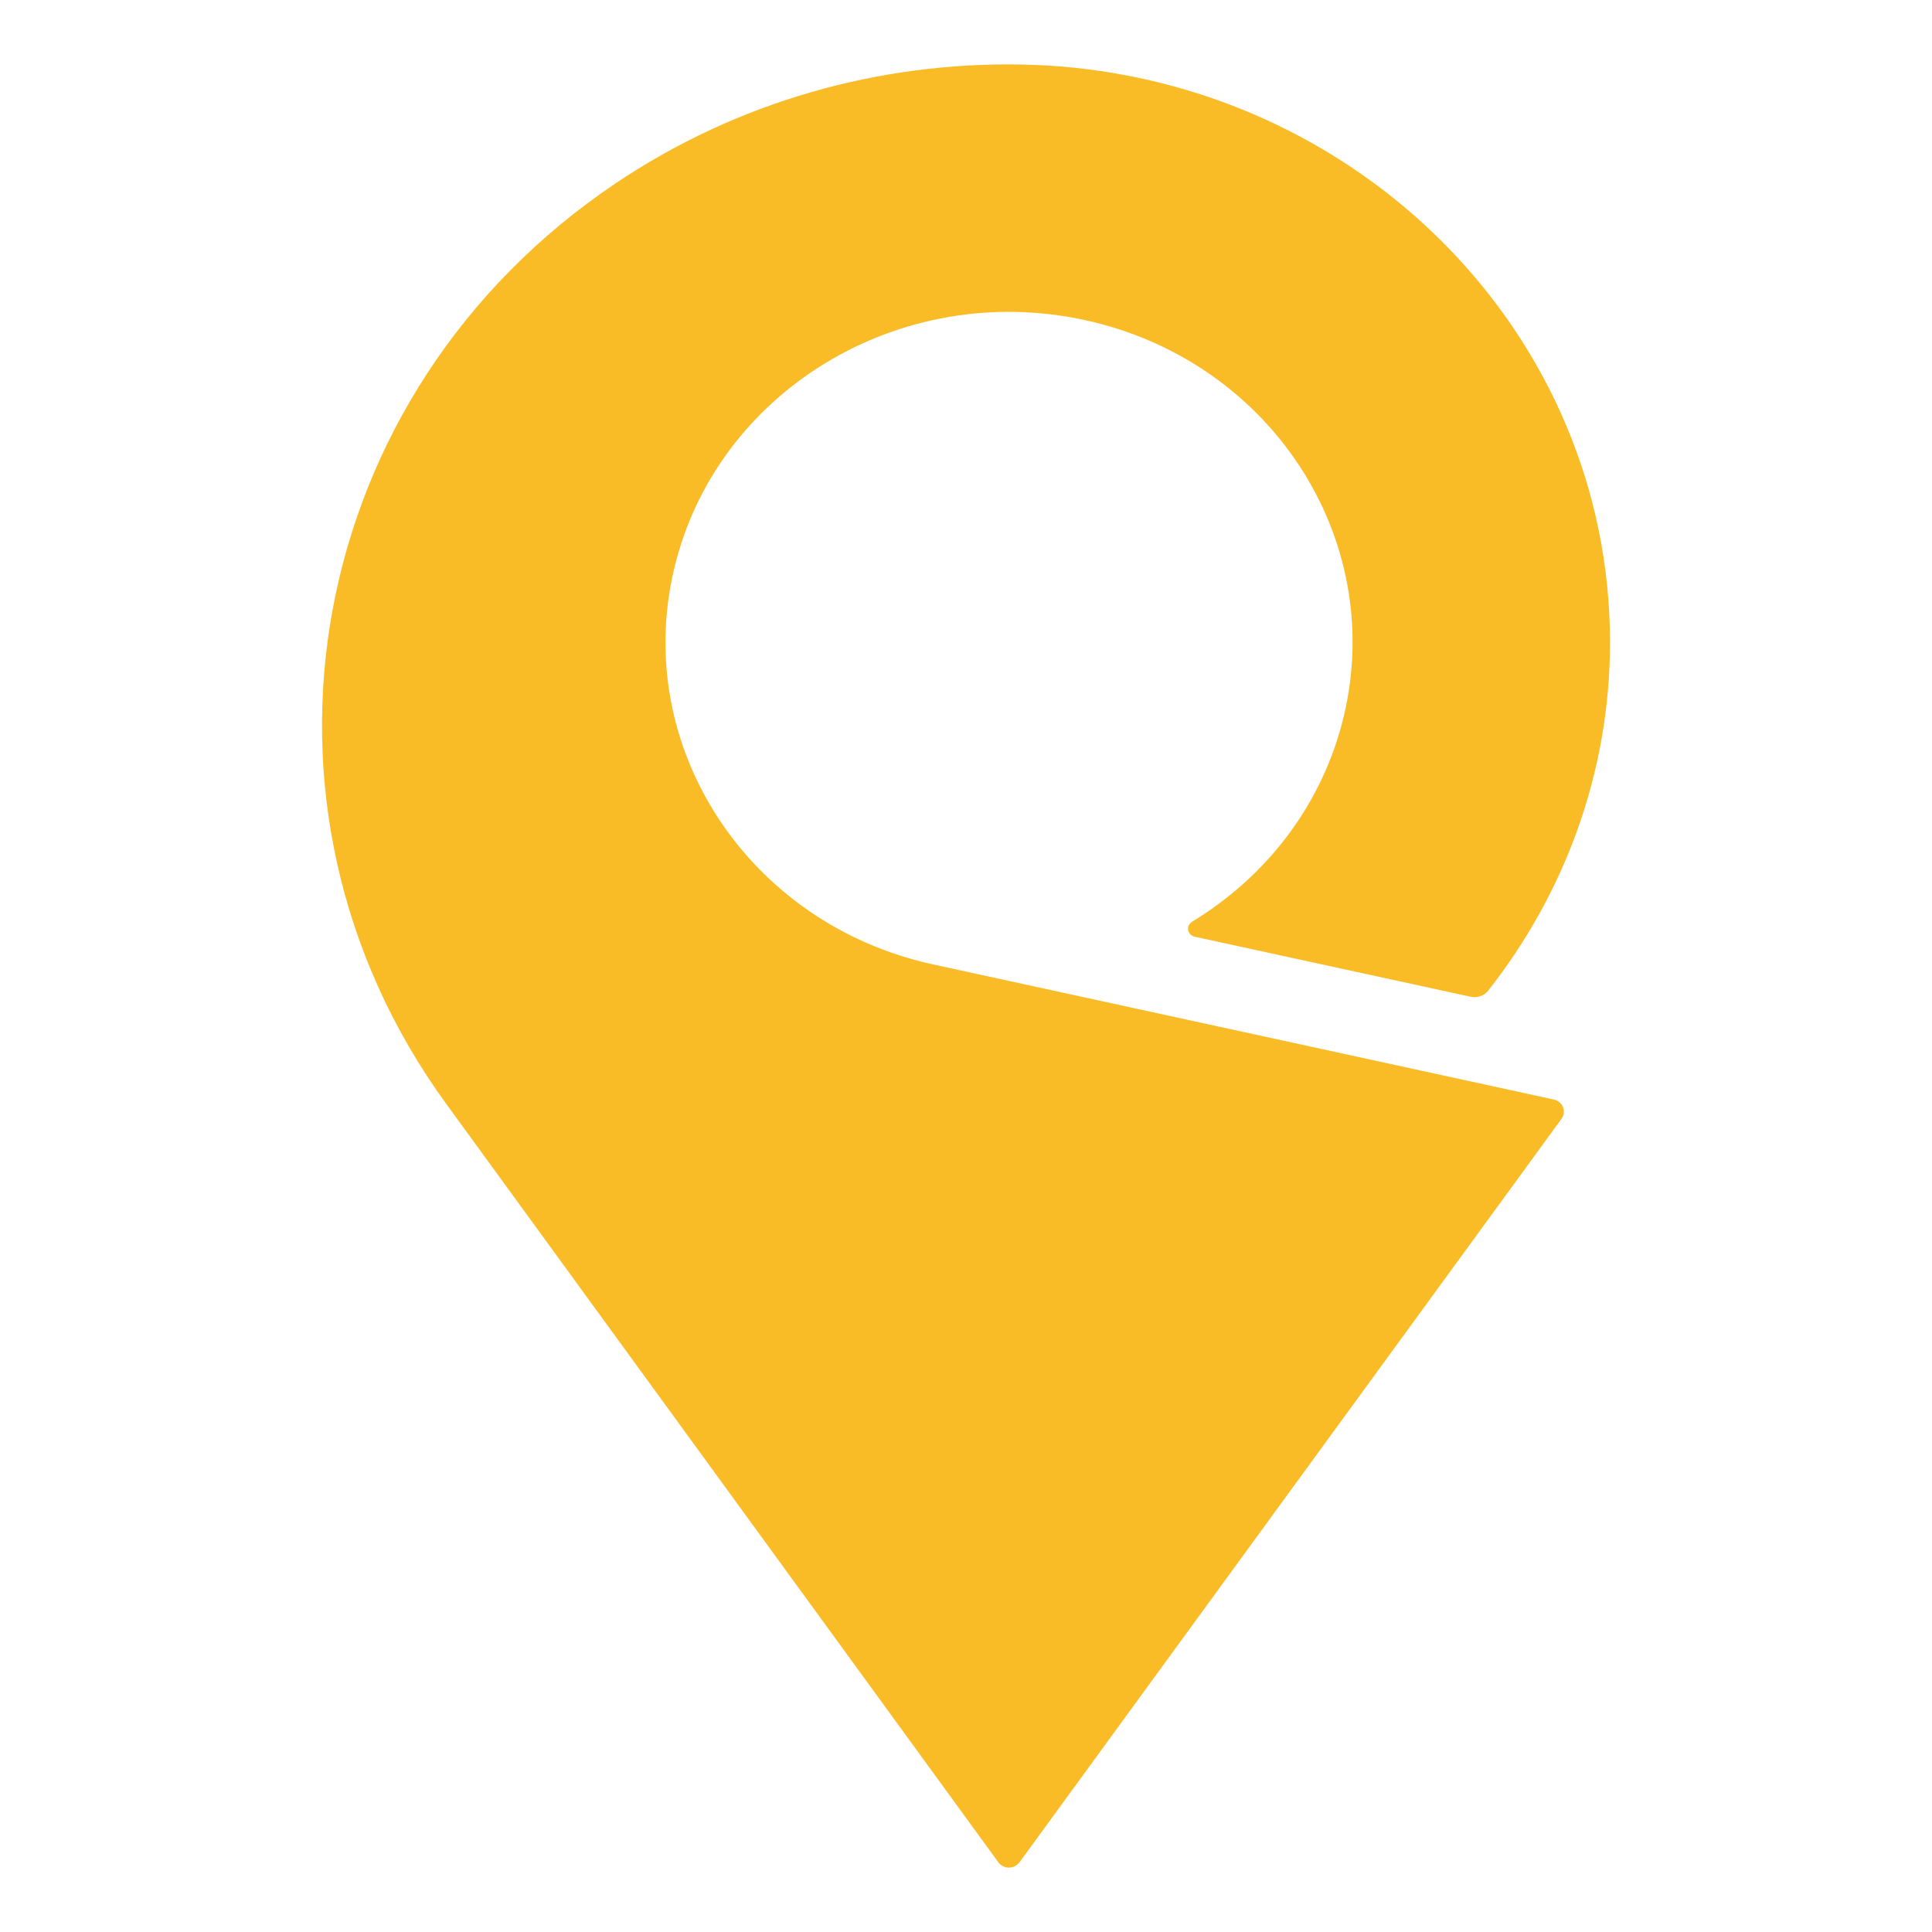 <svg width="30" height="30" viewBox="0 0 30 30" fill="none" xmlns="http://www.w3.org/2000/svg">
<path d="M24.13 17.074C24.129 17.074 14.491 14.976 14.491 14.976C11.618 14.351 9.816 11.604 10.466 8.841C11.116 6.078 13.972 4.345 16.845 4.97C19.718 5.595 21.52 8.342 20.87 11.105C20.544 12.489 19.665 13.613 18.509 14.313C18.508 14.313 18.506 14.316 18.505 14.316C18.471 14.339 18.448 14.378 18.448 14.421C18.448 14.481 18.492 14.532 18.55 14.545C18.55 14.545 22.838 15.478 22.838 15.478C22.941 15.5 23.047 15.462 23.109 15.383C23.11 15.382 23.109 15.382 23.109 15.382C24.291 13.879 25 12.003 25 9.975C25 5.197 21.119 1.292 16.224 1.015C16.18 1.012 15.915 1.003 15.825 1.001C13.658 0.969 11.46 1.566 9.55 2.853C4.724 6.103 3.551 12.501 6.93 17.142L15.505 28.921C15.541 28.969 15.6 29 15.666 29C15.733 29 15.792 28.968 15.829 28.92C15.829 28.92 24.249 17.37 24.25 17.369C24.271 17.338 24.284 17.301 24.284 17.262C24.284 17.17 24.218 17.094 24.13 17.074" fill="#FABC26"/>
</svg>
